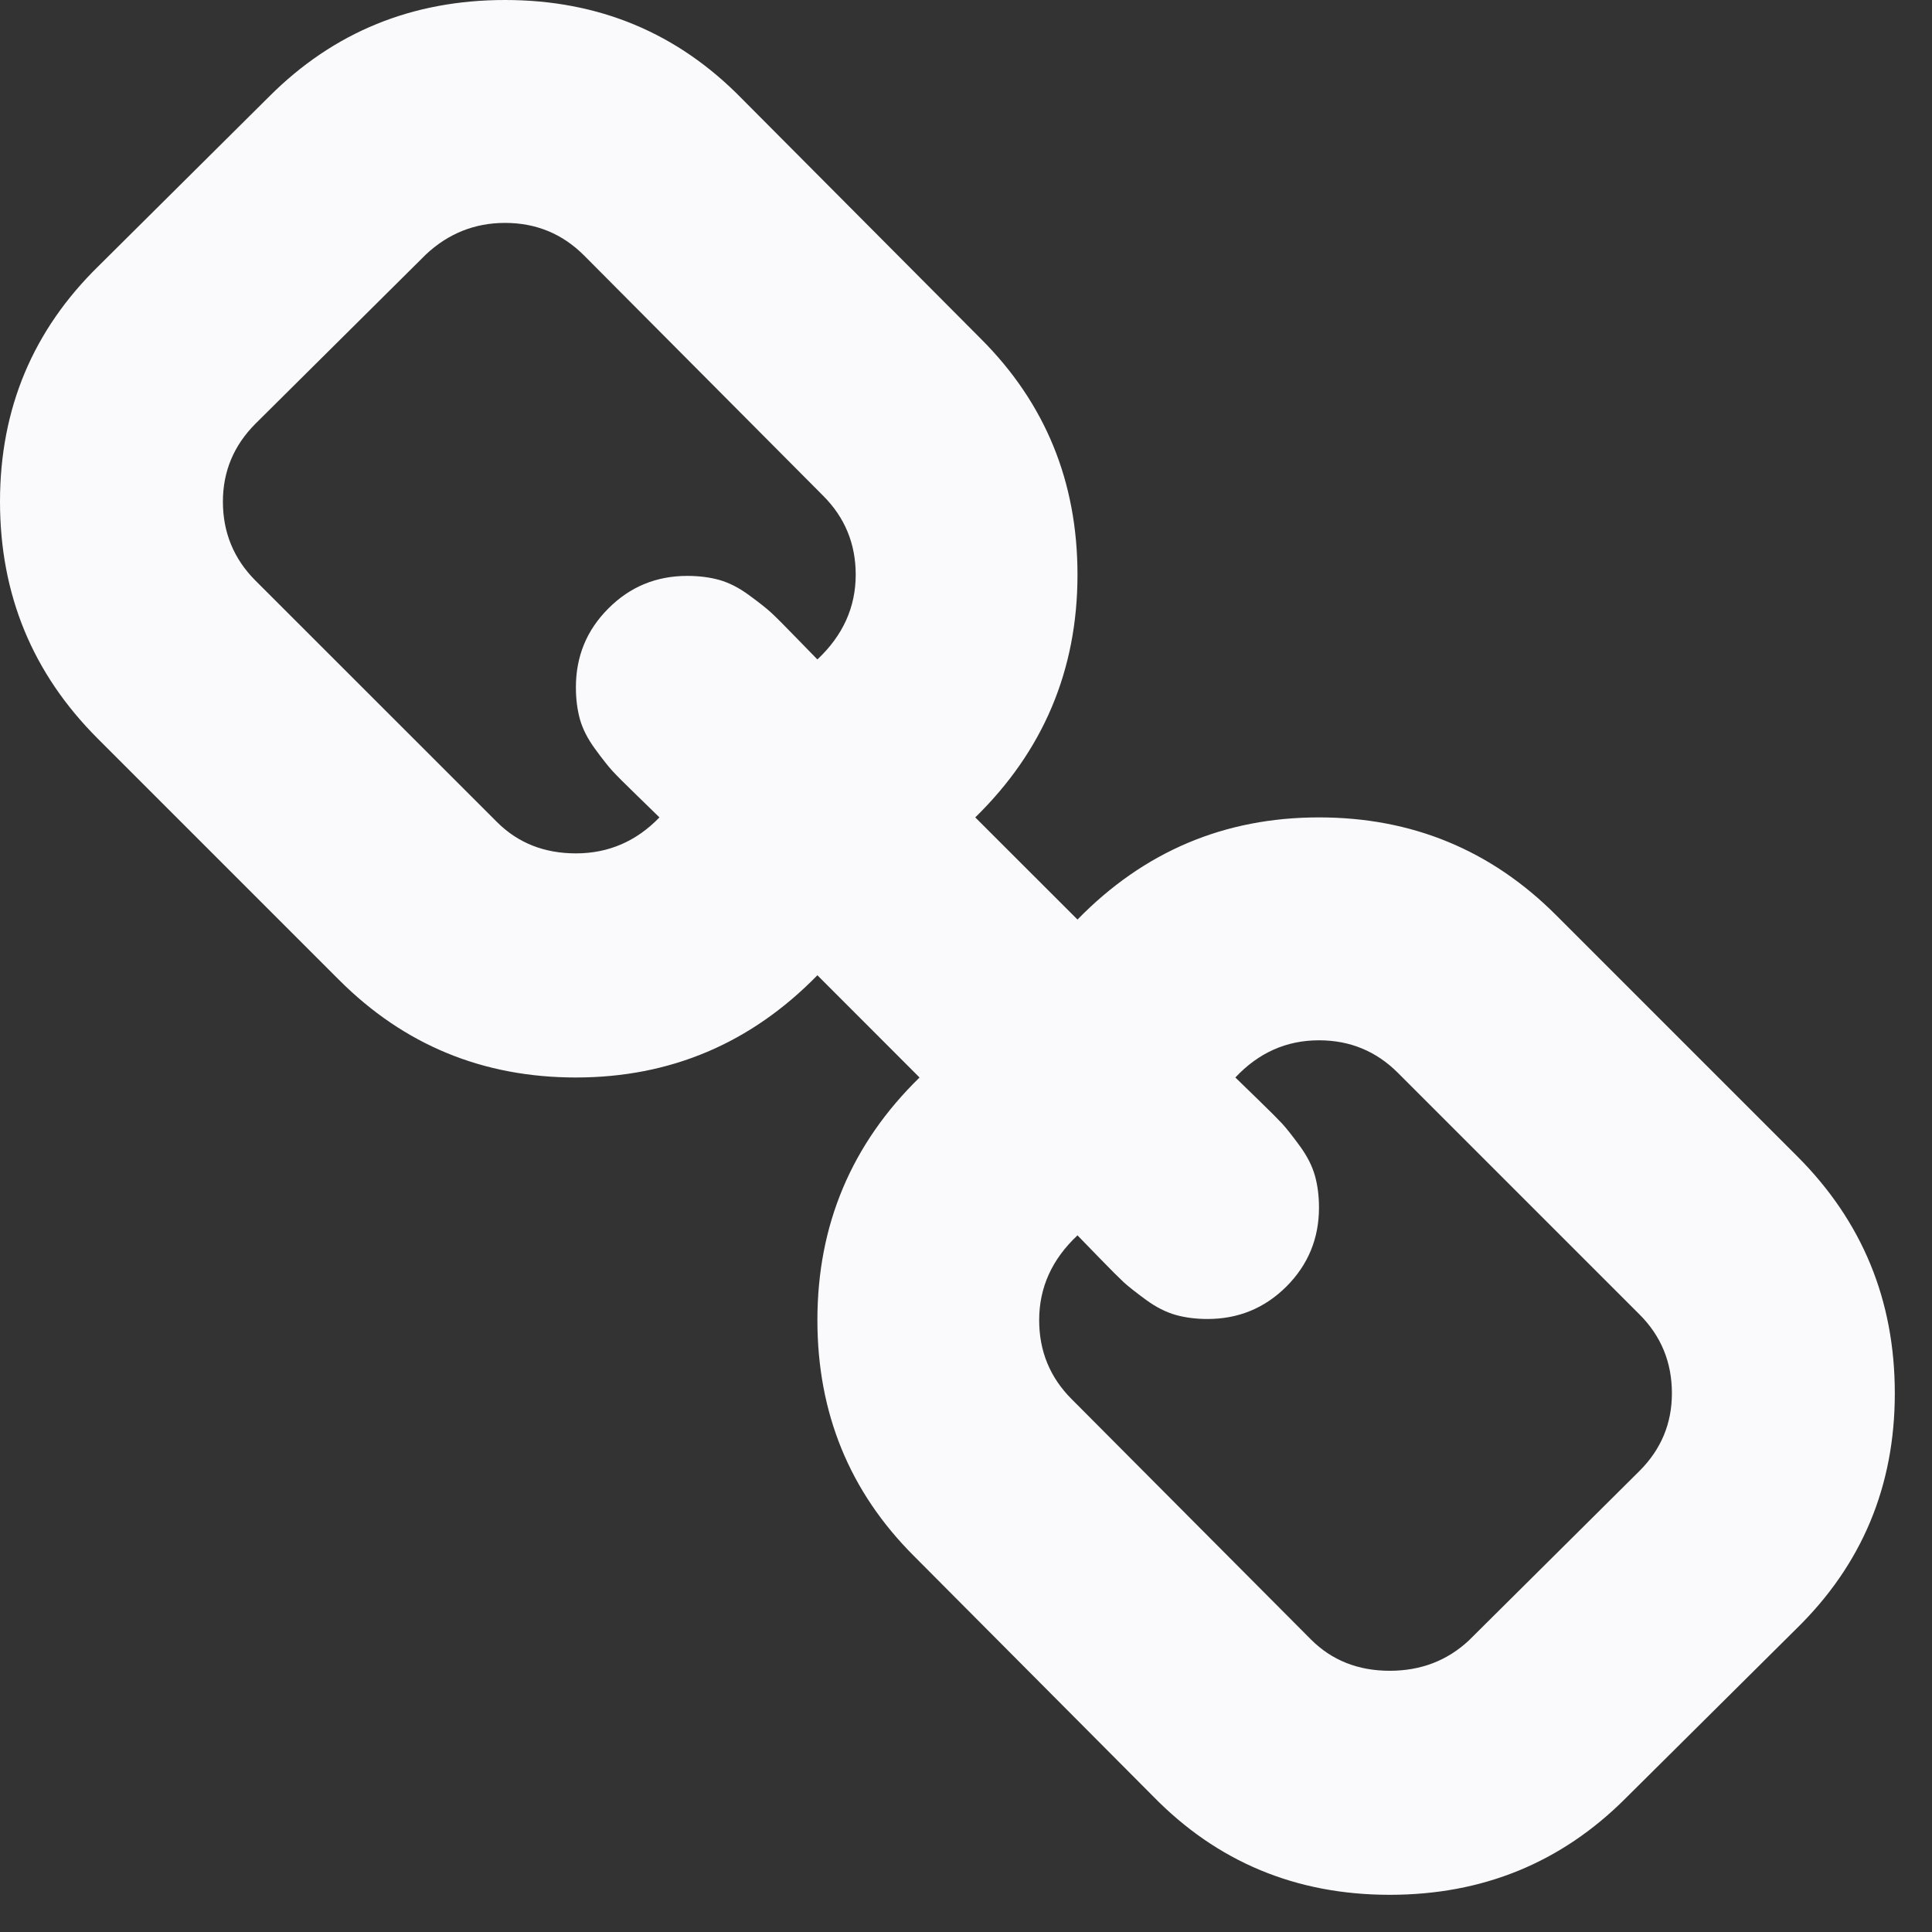 <svg width="24" height="24" viewBox="0 0 24 24" fill="none" xmlns="http://www.w3.org/2000/svg">
<rect x="0" y="0" width="24" height="24" fill="#333333" stroke="none"/>
<path d="M20.769 17.308C20.769 16.923 20.635 16.596 20.365 16.327L17.365 13.327C17.096 13.058 16.769 12.923 16.385 12.923C15.981 12.923 15.635 13.077 15.346 13.385C15.375 13.414 15.466 13.502 15.62 13.651C15.774 13.8 15.877 13.904 15.93 13.961C15.983 14.019 16.055 14.111 16.147 14.236C16.238 14.361 16.3 14.483 16.334 14.603C16.368 14.724 16.385 14.856 16.385 15C16.385 15.385 16.25 15.711 15.981 15.981C15.711 16.25 15.385 16.385 15 16.385C14.856 16.385 14.724 16.368 14.603 16.334C14.483 16.3 14.361 16.238 14.236 16.147C14.111 16.055 14.019 15.983 13.961 15.93C13.904 15.877 13.8 15.774 13.651 15.62C13.502 15.466 13.414 15.375 13.385 15.346C13.067 15.644 12.909 15.995 12.909 16.399C12.909 16.784 13.043 17.111 13.312 17.38L16.284 20.365C16.543 20.625 16.87 20.755 17.264 20.755C17.649 20.755 17.976 20.63 18.245 20.38L20.365 18.274C20.635 18.005 20.769 17.683 20.769 17.308ZM10.63 7.139C10.63 6.755 10.495 6.428 10.226 6.159L7.255 3.173C6.986 2.904 6.659 2.769 6.274 2.769C5.899 2.769 5.572 2.899 5.293 3.159L3.173 5.264C2.904 5.534 2.769 5.856 2.769 6.231C2.769 6.615 2.904 6.942 3.173 7.212L6.173 10.211C6.433 10.471 6.76 10.601 7.154 10.601C7.558 10.601 7.904 10.452 8.192 10.154C8.163 10.125 8.072 10.036 7.918 9.887C7.764 9.738 7.661 9.635 7.608 9.577C7.555 9.519 7.483 9.428 7.392 9.303C7.3 9.178 7.238 9.055 7.204 8.935C7.171 8.815 7.154 8.683 7.154 8.538C7.154 8.154 7.288 7.827 7.558 7.558C7.827 7.288 8.154 7.154 8.538 7.154C8.683 7.154 8.815 7.171 8.935 7.204C9.055 7.238 9.178 7.3 9.303 7.392C9.428 7.483 9.519 7.555 9.577 7.608C9.635 7.661 9.738 7.764 9.887 7.918C10.036 8.072 10.125 8.163 10.154 8.192C10.471 7.894 10.63 7.543 10.63 7.139ZM23.538 17.308C23.538 18.462 23.13 19.438 22.312 20.236L20.192 22.341C19.394 23.139 18.418 23.538 17.264 23.538C16.101 23.538 15.12 23.13 14.322 22.312L11.351 19.327C10.553 18.529 10.154 17.553 10.154 16.399C10.154 15.216 10.577 14.211 11.423 13.385L10.154 12.115C9.327 12.961 8.327 13.385 7.154 13.385C6 13.385 5.019 12.981 4.212 12.173L1.212 9.173C0.404 8.365 0 7.385 0 6.231C0 5.077 0.409 4.101 1.226 3.303L3.346 1.197C4.144 0.399 5.12 0 6.274 0C7.438 0 8.418 0.409 9.216 1.226L12.188 4.212C12.986 5.01 13.385 5.986 13.385 7.139C13.385 8.322 12.961 9.327 12.115 10.154L13.385 11.423C14.211 10.577 15.211 10.154 16.385 10.154C17.538 10.154 18.519 10.558 19.327 11.365L22.327 14.365C23.135 15.173 23.538 16.154 23.538 17.308Z" fill="#FAFAFC"/>
</svg>
